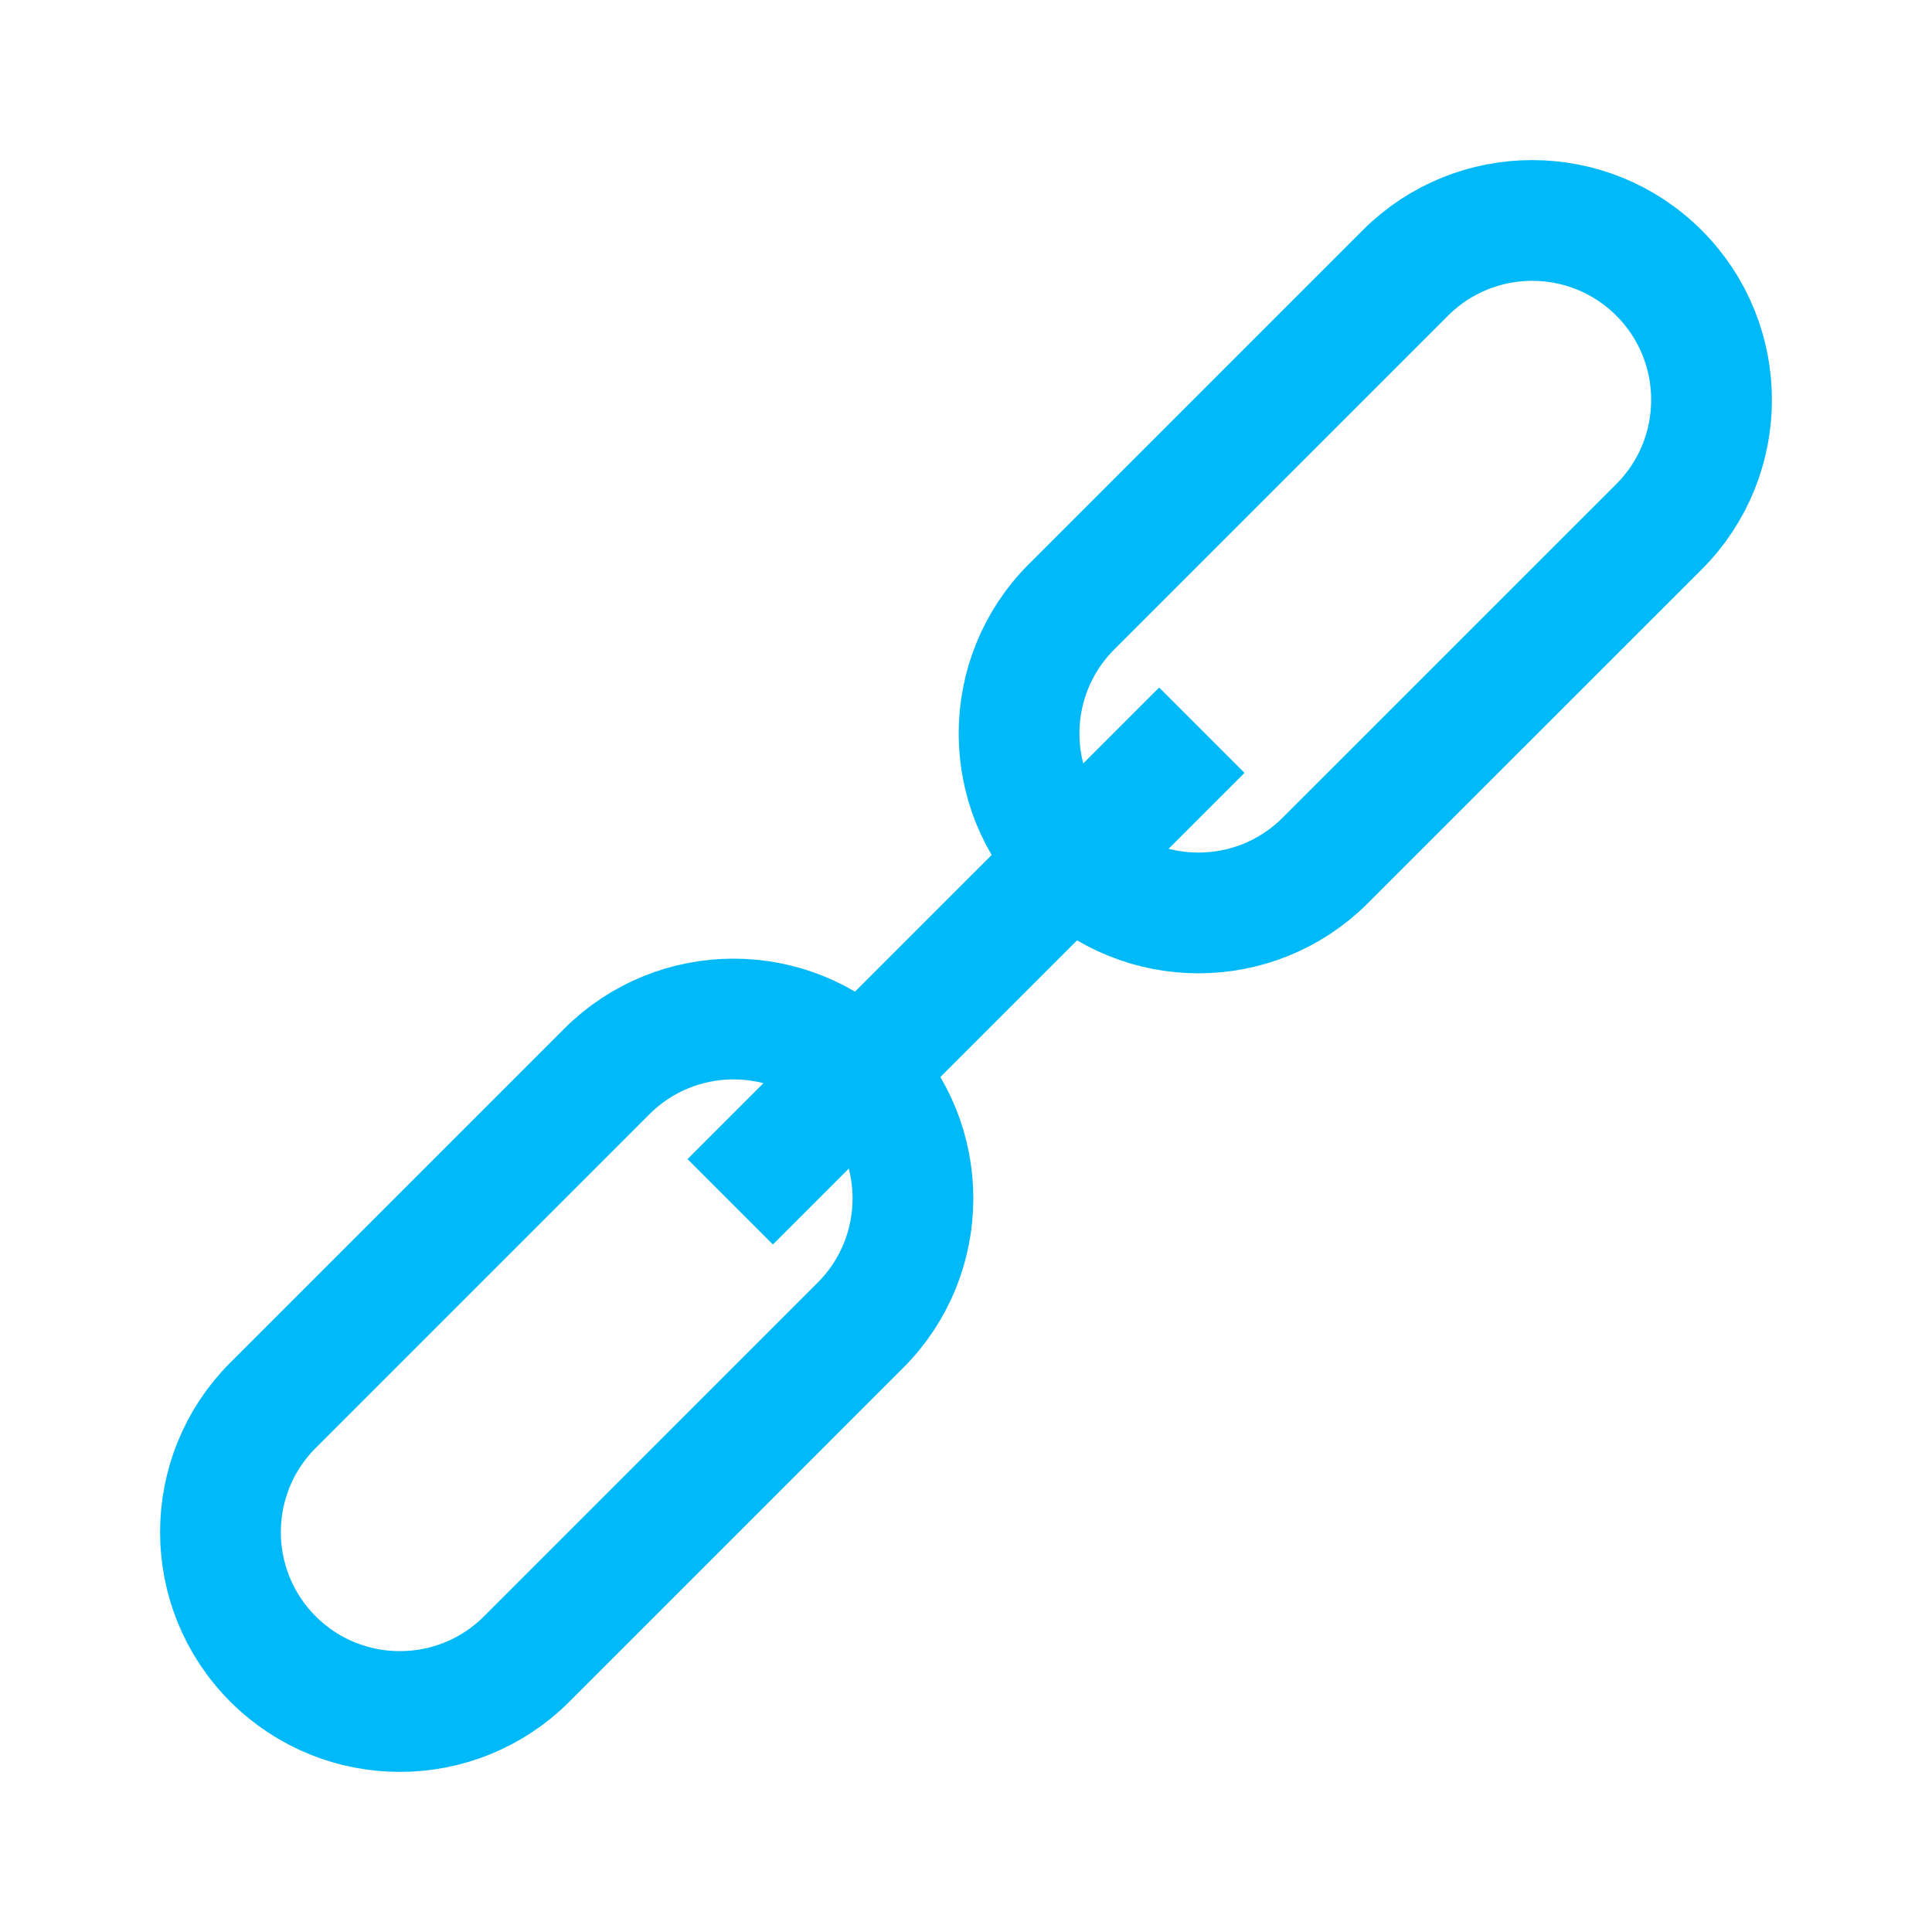 <?xml version="1.0" encoding="utf-8"?>
<!-- Generator: Adobe Illustrator 15.0.2, SVG Export Plug-In . SVG Version: 6.00 Build 0)  -->
<!DOCTYPE svg PUBLIC "-//W3C//DTD SVG 1.1//EN" "http://www.w3.org/Graphics/SVG/1.1/DTD/svg11.dtd">
<svg version="1.1" id="レイヤー_1" xmlns="http://www.w3.org/2000/svg" xmlns:xlink="http://www.w3.org/1999/xlink" x="0px"
	 y="0px" width="64px" height="64px" viewBox="0 0 64 64" enable-background="new 0 0 64 64" xml:space="preserve">
<g>
	<g>
		<path fill="none" stroke="#00B9F9" stroke-width="4" stroke-miterlimit="10" d="M28.502,35.497c2.321,2.32,2.321,6.084,0,8.404
			L17.448,54.956c-2.321,2.321-6.084,2.32-8.405,0l0,0c-2.32-2.32-2.32-6.084,0.001-8.405l11.054-11.054
			C22.419,33.176,26.182,33.177,28.502,35.497L28.502,35.497z"/>
		<path fill="none" stroke="#00B9F9" stroke-width="4" stroke-miterlimit="10" d="M54.957,9.043c2.32,2.321,2.32,6.084,0,8.406
			L43.902,28.502c-2.321,2.321-6.083,2.32-8.404-0.001l0,0c-2.32-2.32-2.321-6.083,0-8.403L46.552,9.044
			C48.873,6.723,52.637,6.723,54.957,9.043L54.957,9.043z"/>
	</g>
	<line fill="none" stroke="#00B9F9" stroke-width="4" stroke-miterlimit="10" x1="24.189" y1="39.811" x2="39.812" y2="24.189"/>
</g>
</svg>
